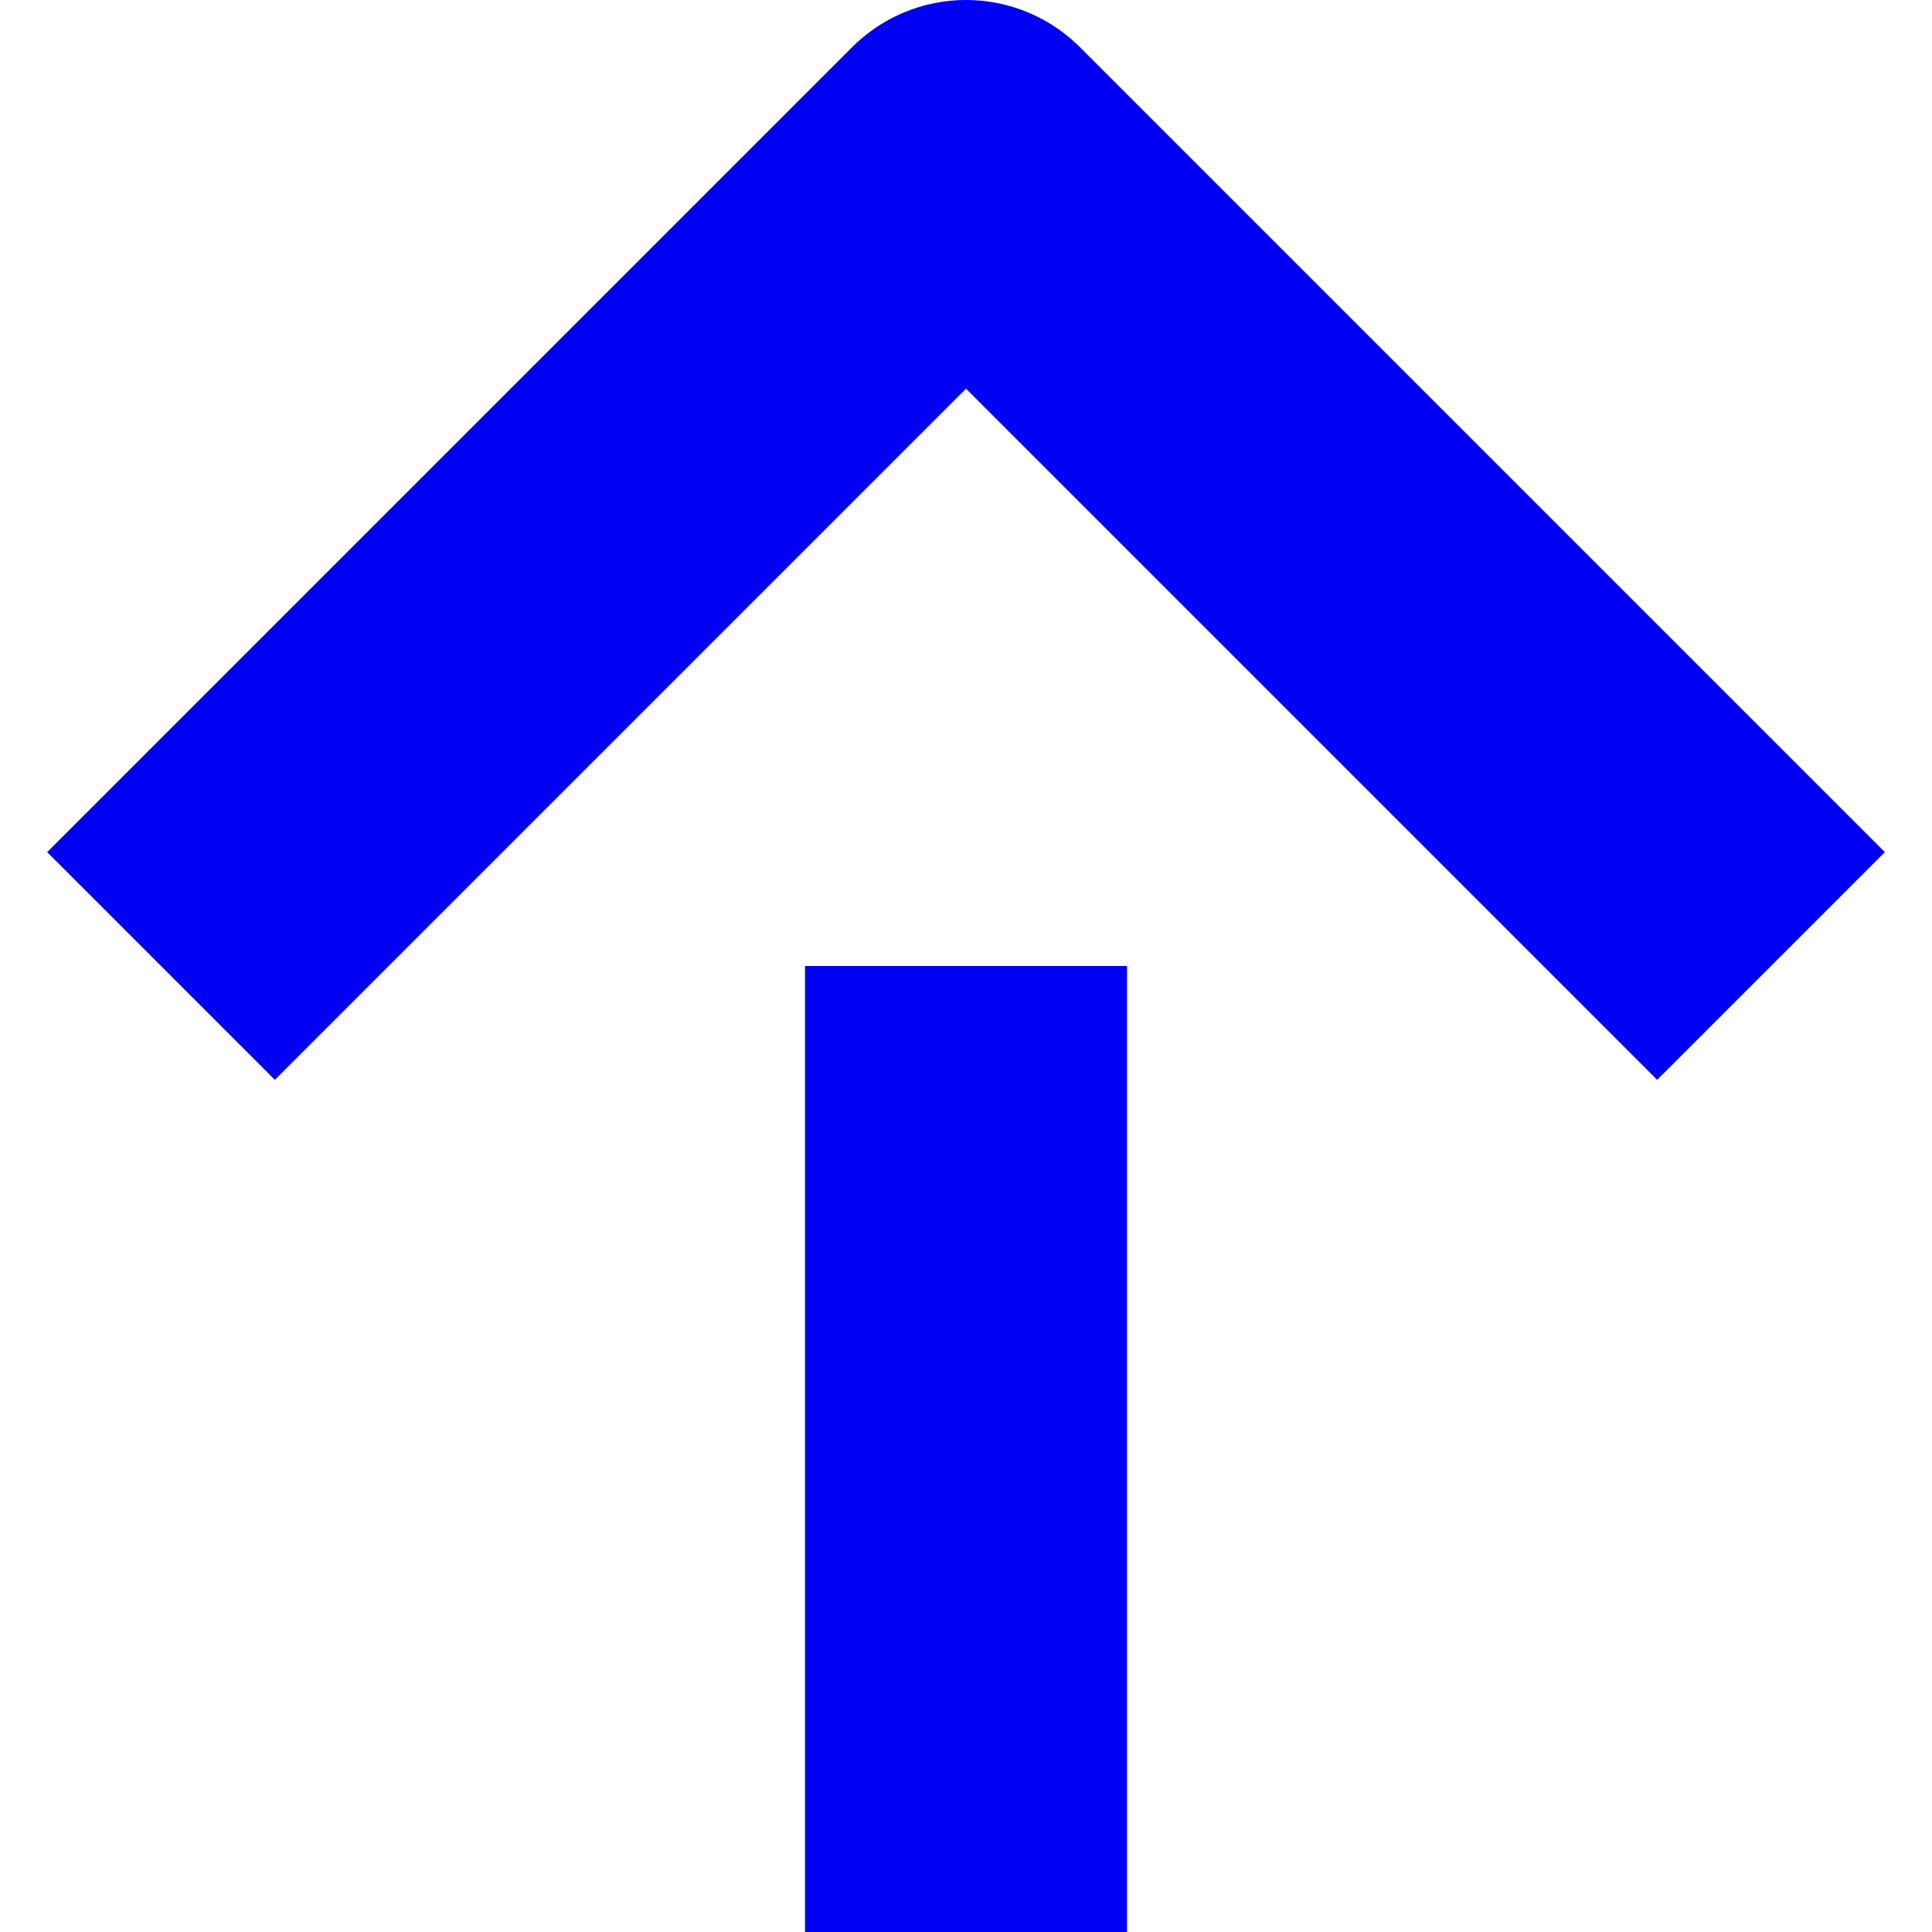 <svg xmlns="http://www.w3.org/2000/svg" width="12" height="12" viewBox="0 0 12 12"><g fill="none" fill-rule="evenodd" stroke-linejoin="round"><polyline stroke="#0000F5" stroke-width="2" points="1 6 6 1 11 6"/><line x1="6" x2="6" y1="6" y2="12" stroke="#0000F5" stroke-width="2"/></g></svg>